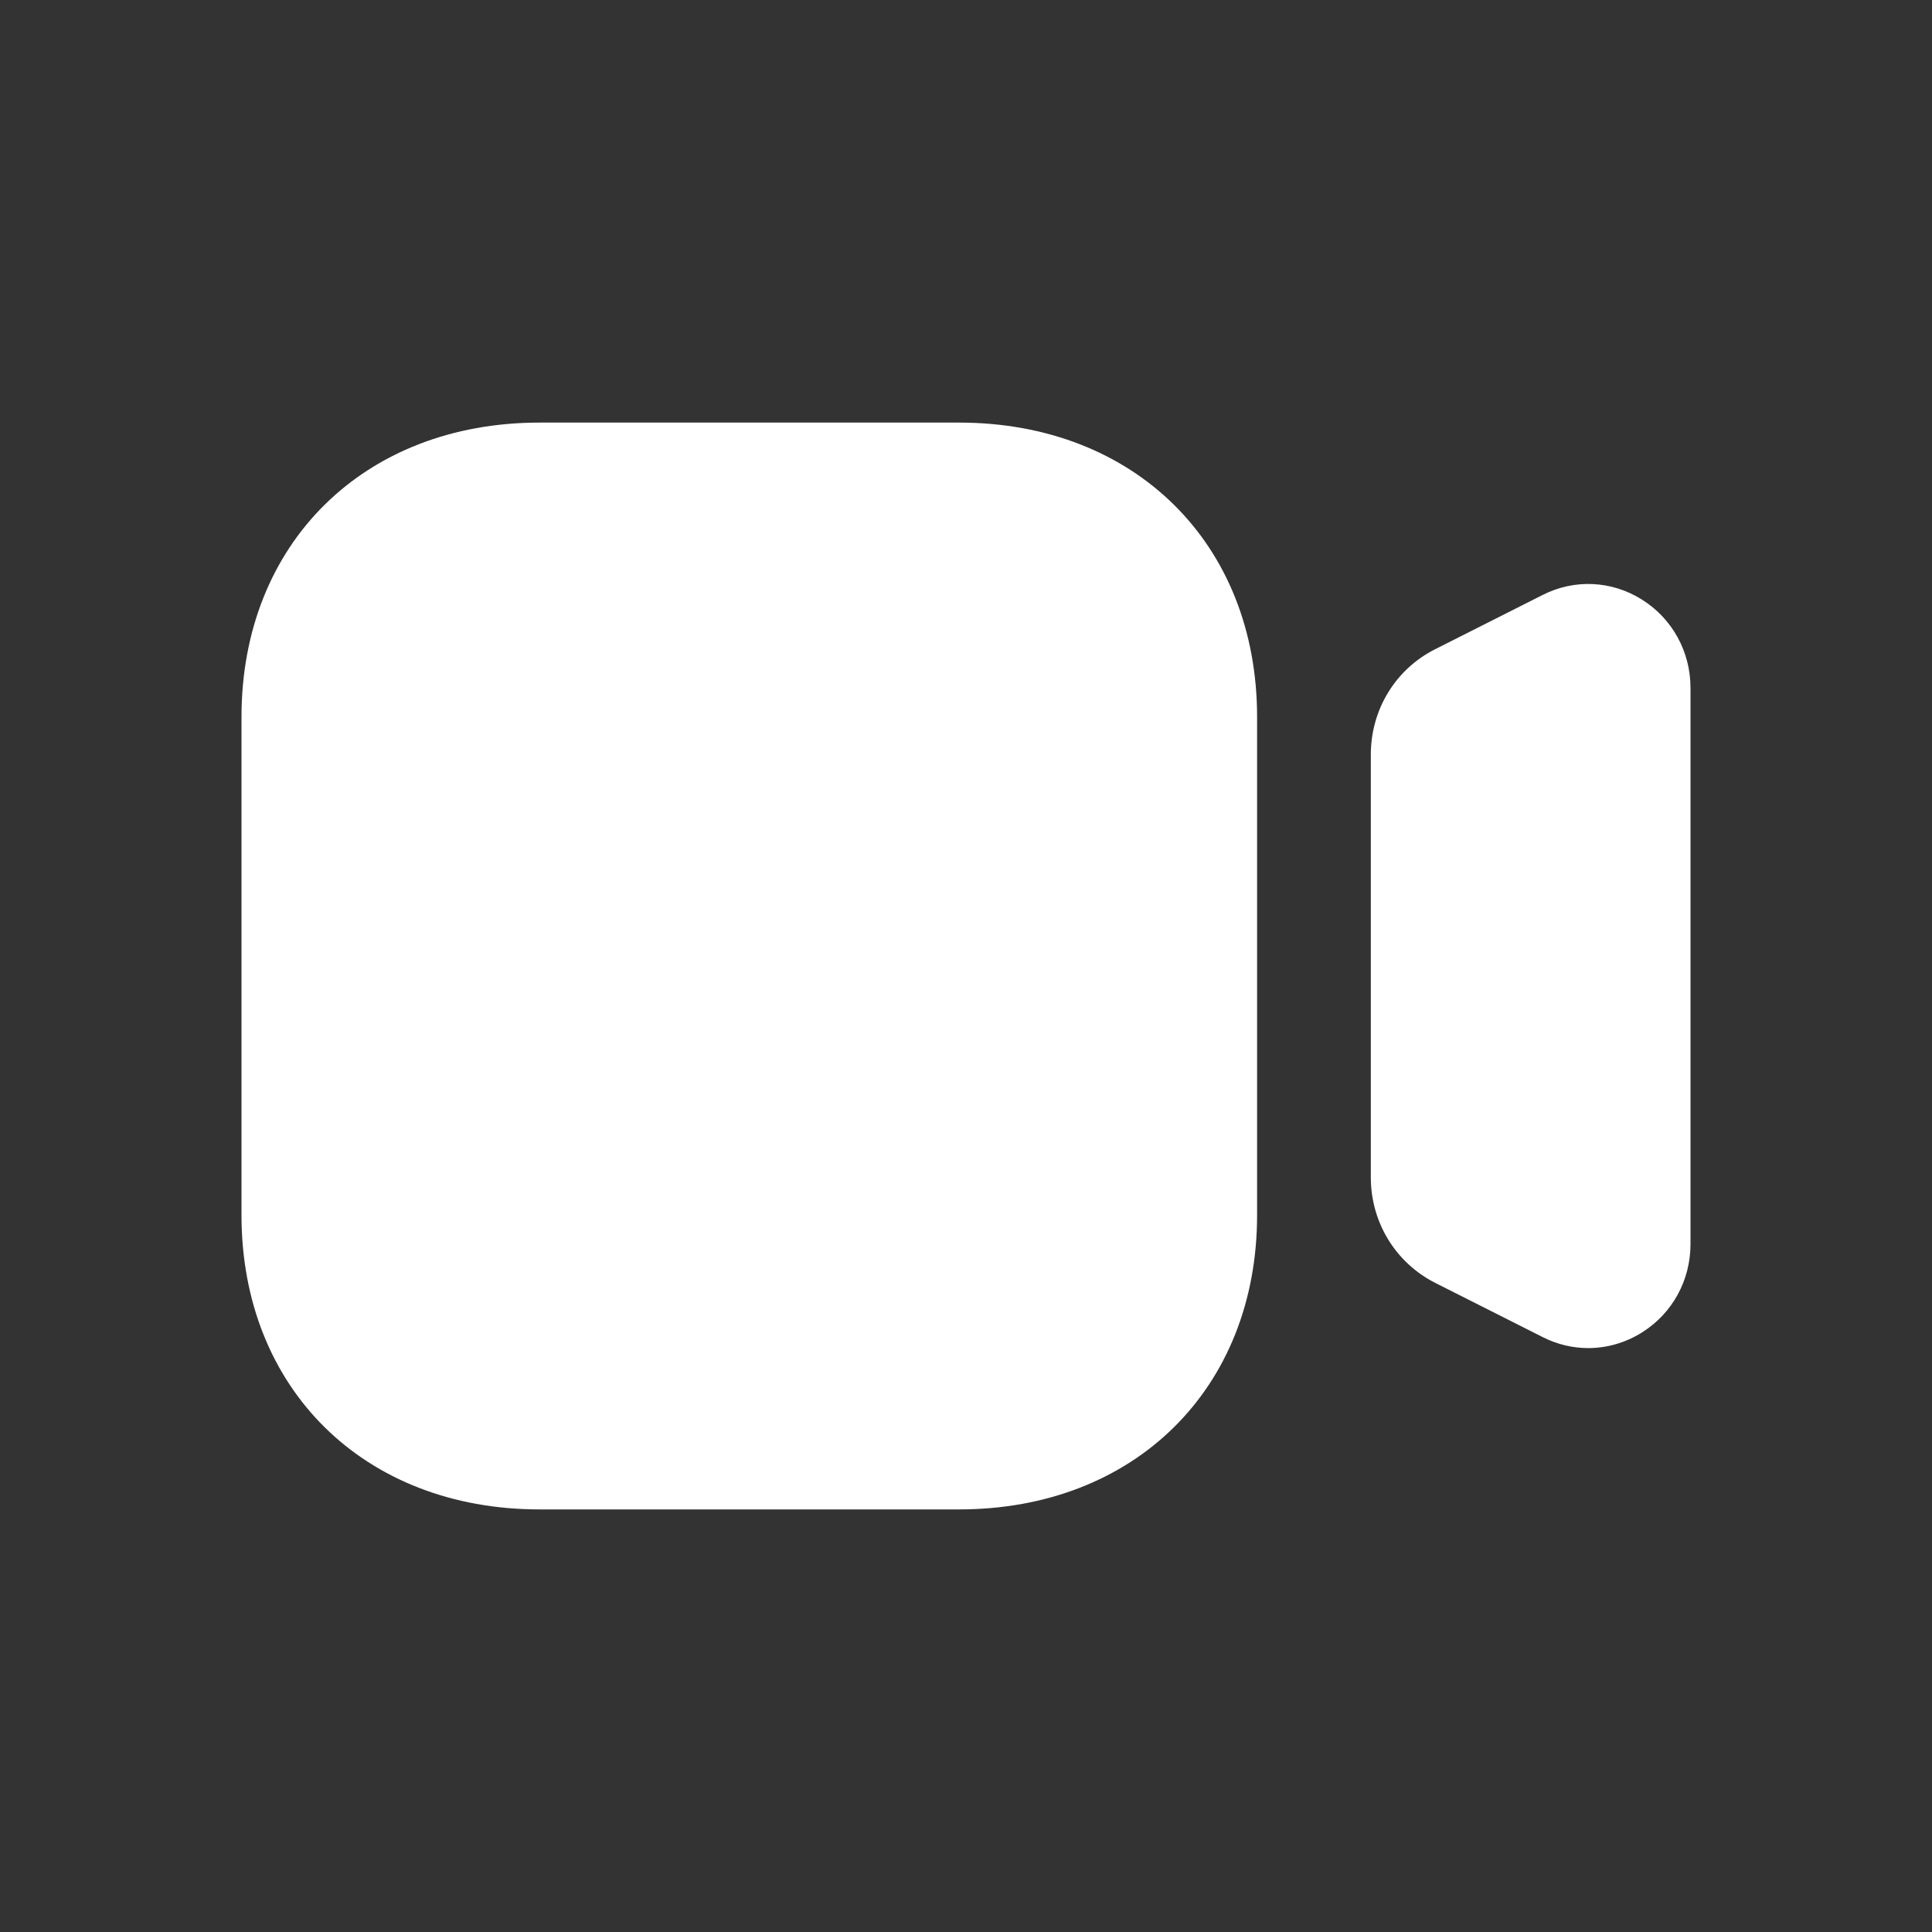 <svg width="30" height="30" viewBox="0 0 30 30" fill="none" xmlns="http://www.w3.org/2000/svg">
<rect x="0" y="0" width="30" height="30" fill="#333333" stroke="none"/>
<path d="M14.893 6.562C17.618 6.562 19.52 8.44 19.52 11.131V18.869C19.52 21.56 17.618 23.438 14.893 23.438H8.377C5.652 23.438 3.75 21.56 3.75 18.869V11.131C3.75 8.44 5.652 6.562 8.377 6.562H14.893ZM23.953 9.239C24.447 8.988 25.026 9.014 25.497 9.311C25.969 9.607 26.25 10.121 26.25 10.682V19.318C26.25 19.881 25.969 20.394 25.497 20.69C25.24 20.851 24.952 20.933 24.662 20.933C24.42 20.933 24.178 20.876 23.952 20.761L22.285 19.92C21.669 19.607 21.286 18.979 21.286 18.281V11.718C21.286 11.019 21.669 10.391 22.285 10.081L23.953 9.239Z" fill="white"/>
</svg>
